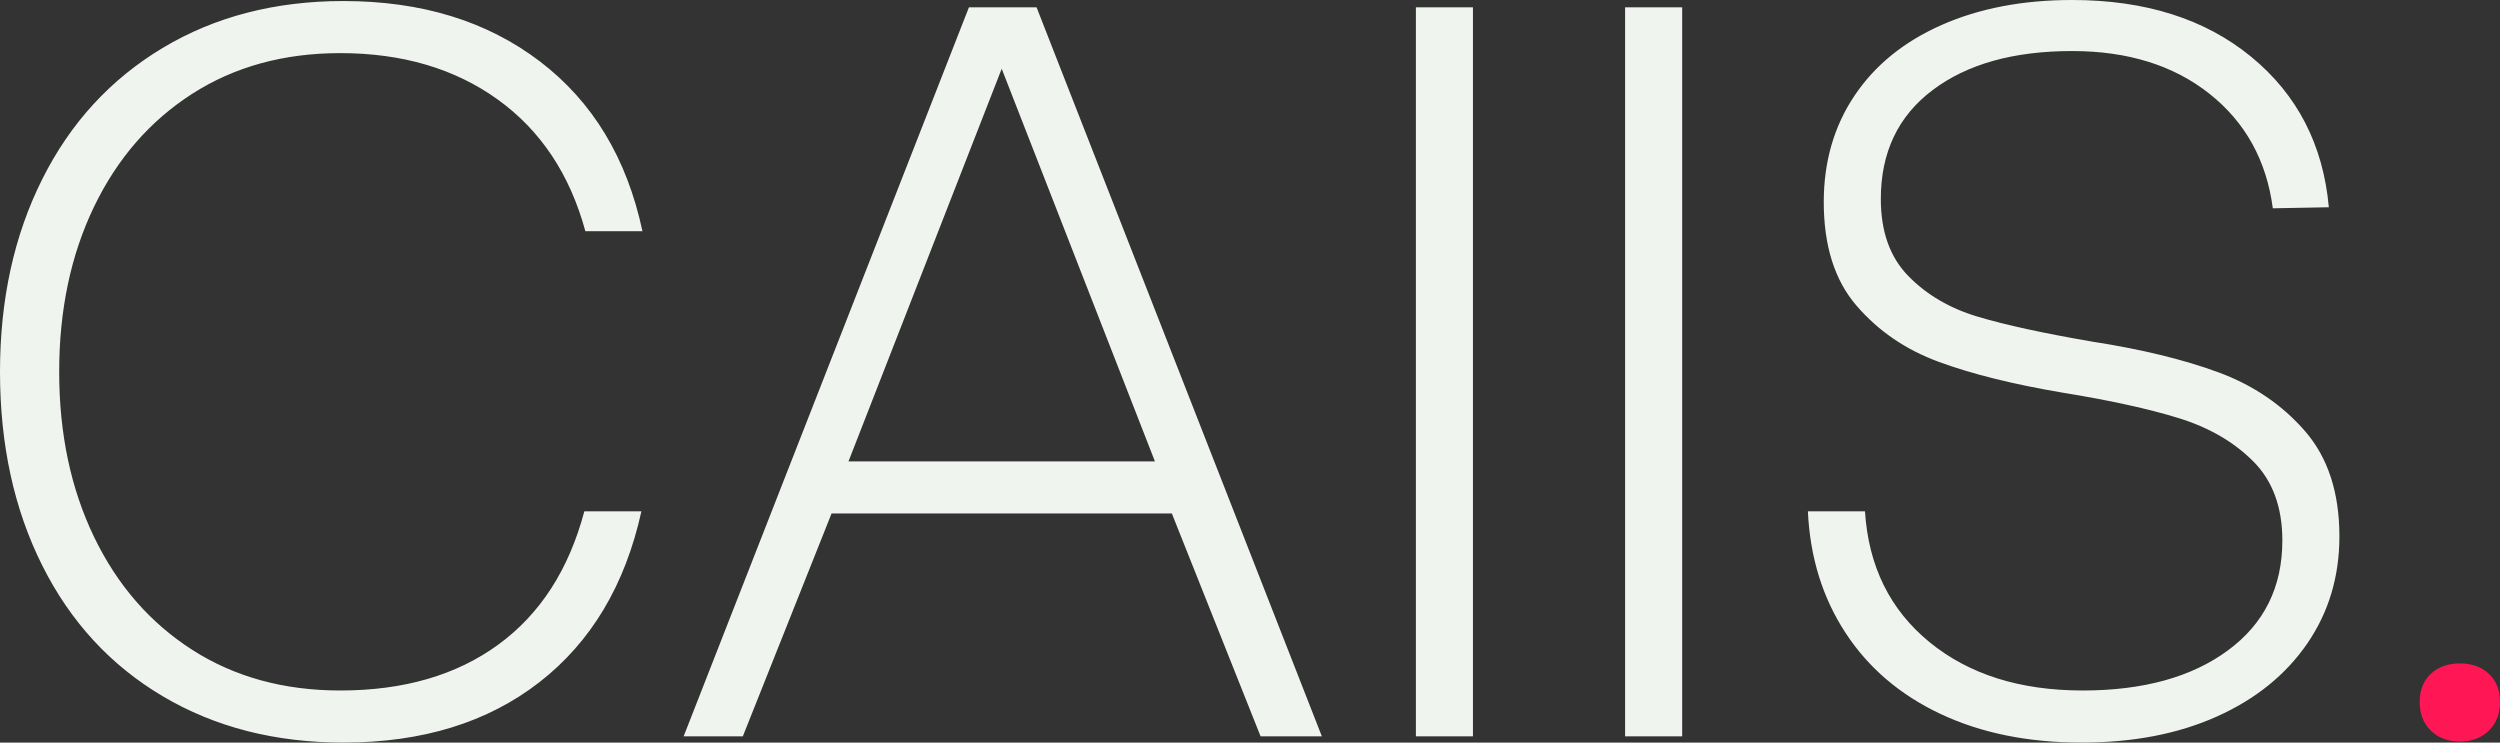 <svg width="101" height="30" viewBox="0 0 101 30" fill="none" xmlns="http://www.w3.org/2000/svg">
<rect x="0" y="0" width="101" height="30" fill="#333333" stroke="none"/>
<g clip-path="url(#clip0_1_56)">
<path d="M7.769 3.787C9.477 2.693 11.469 2.146 13.746 2.146C16.25 2.146 18.37 2.77 20.106 4.018C21.842 5.267 23.023 7.041 23.649 9.341H25.955C25.328 6.396 23.948 4.11 21.814 2.483C19.68 0.856 17.033 0.042 13.874 0.042C11.113 0.042 8.68 0.673 6.574 1.936C4.468 3.198 2.845 4.965 1.708 7.237C0.569 9.509 0 12.104 0 15.021C0 17.966 0.569 20.575 1.708 22.847C2.845 25.119 4.468 26.88 6.574 28.128C8.68 29.376 11.113 30 13.874 30C17.061 30 19.701 29.187 21.793 27.56C23.884 25.933 25.257 23.633 25.912 20.659H23.607C22.98 23.015 21.821 24.811 20.128 26.045C18.434 27.28 16.307 27.896 13.746 27.896C11.469 27.896 9.477 27.349 7.769 26.255C6.062 25.161 4.739 23.64 3.799 21.69C2.86 19.741 2.391 17.518 2.391 15.021C2.391 12.525 2.86 10.302 3.799 8.352C4.739 6.403 6.062 4.881 7.769 3.787ZM39.145 0.295L27.619 29.748H30.01L33.596 20.743H47.342L50.928 29.748H53.403L41.877 0.295H39.145ZM34.279 18.64L40.469 2.777L46.659 18.64H34.279ZM57.202 29.748H59.507V0.295H57.202V29.748ZM65.654 29.748H67.96V0.295H65.654V29.748ZM93.124 17.419C92.199 16.354 91.033 15.562 89.624 15.042C88.215 14.523 86.514 14.11 84.523 13.801C82.559 13.464 81.015 13.128 79.891 12.791C78.766 12.454 77.835 11.908 77.095 11.15C76.355 10.393 75.985 9.355 75.985 8.037C75.985 6.158 76.682 4.691 78.077 3.64C79.471 2.588 81.349 2.062 83.712 2.062C85.959 2.062 87.81 2.637 89.261 3.787C90.713 4.937 91.566 6.48 91.822 8.415L94.085 8.373C93.857 5.849 92.811 3.822 90.947 2.293C89.083 0.765 86.671 0 83.712 0C81.719 0 79.962 0.337 78.44 1.01C76.917 1.683 75.743 2.637 74.918 3.871C74.092 5.106 73.68 6.536 73.68 8.163C73.68 9.93 74.121 11.326 75.003 12.349C75.885 13.373 76.995 14.131 78.333 14.621C79.67 15.113 81.335 15.526 83.328 15.863C85.234 16.172 86.799 16.515 88.023 16.893C89.246 17.272 90.25 17.855 91.033 18.64C91.815 19.425 92.207 20.491 92.207 21.837C92.207 23.717 91.474 25.197 90.008 26.276C88.542 27.357 86.586 27.896 84.138 27.896C81.605 27.896 79.542 27.244 77.949 25.94C76.355 24.635 75.487 22.875 75.345 20.659H73.039C73.125 22.511 73.63 24.145 74.555 25.561C75.479 26.978 76.76 28.072 78.397 28.843C80.033 29.615 81.933 30 84.096 30C86.173 30 87.995 29.65 89.56 28.948C91.125 28.247 92.341 27.265 93.21 26.003C94.078 24.741 94.512 23.296 94.512 21.669C94.512 19.902 94.049 18.486 93.124 17.419Z" fill="#F0F4EF"/>
<path d="M98.204 27.223C98.503 26.943 98.894 26.802 99.378 26.802C99.861 26.802 100.253 26.943 100.552 27.223C100.851 27.504 101 27.883 101 28.359C101 28.836 100.851 29.222 100.552 29.516C100.253 29.811 99.861 29.958 99.378 29.958C98.894 29.958 98.503 29.811 98.204 29.516C97.905 29.222 97.756 28.836 97.756 28.359C97.756 27.883 97.905 27.504 98.204 27.223Z" fill="#FF1654"/>
</g>
<defs>
<clipPath id="clip0_1_56">
<rect width="101" height="30" fill="white"/>
</clipPath>
</defs>
</svg>
